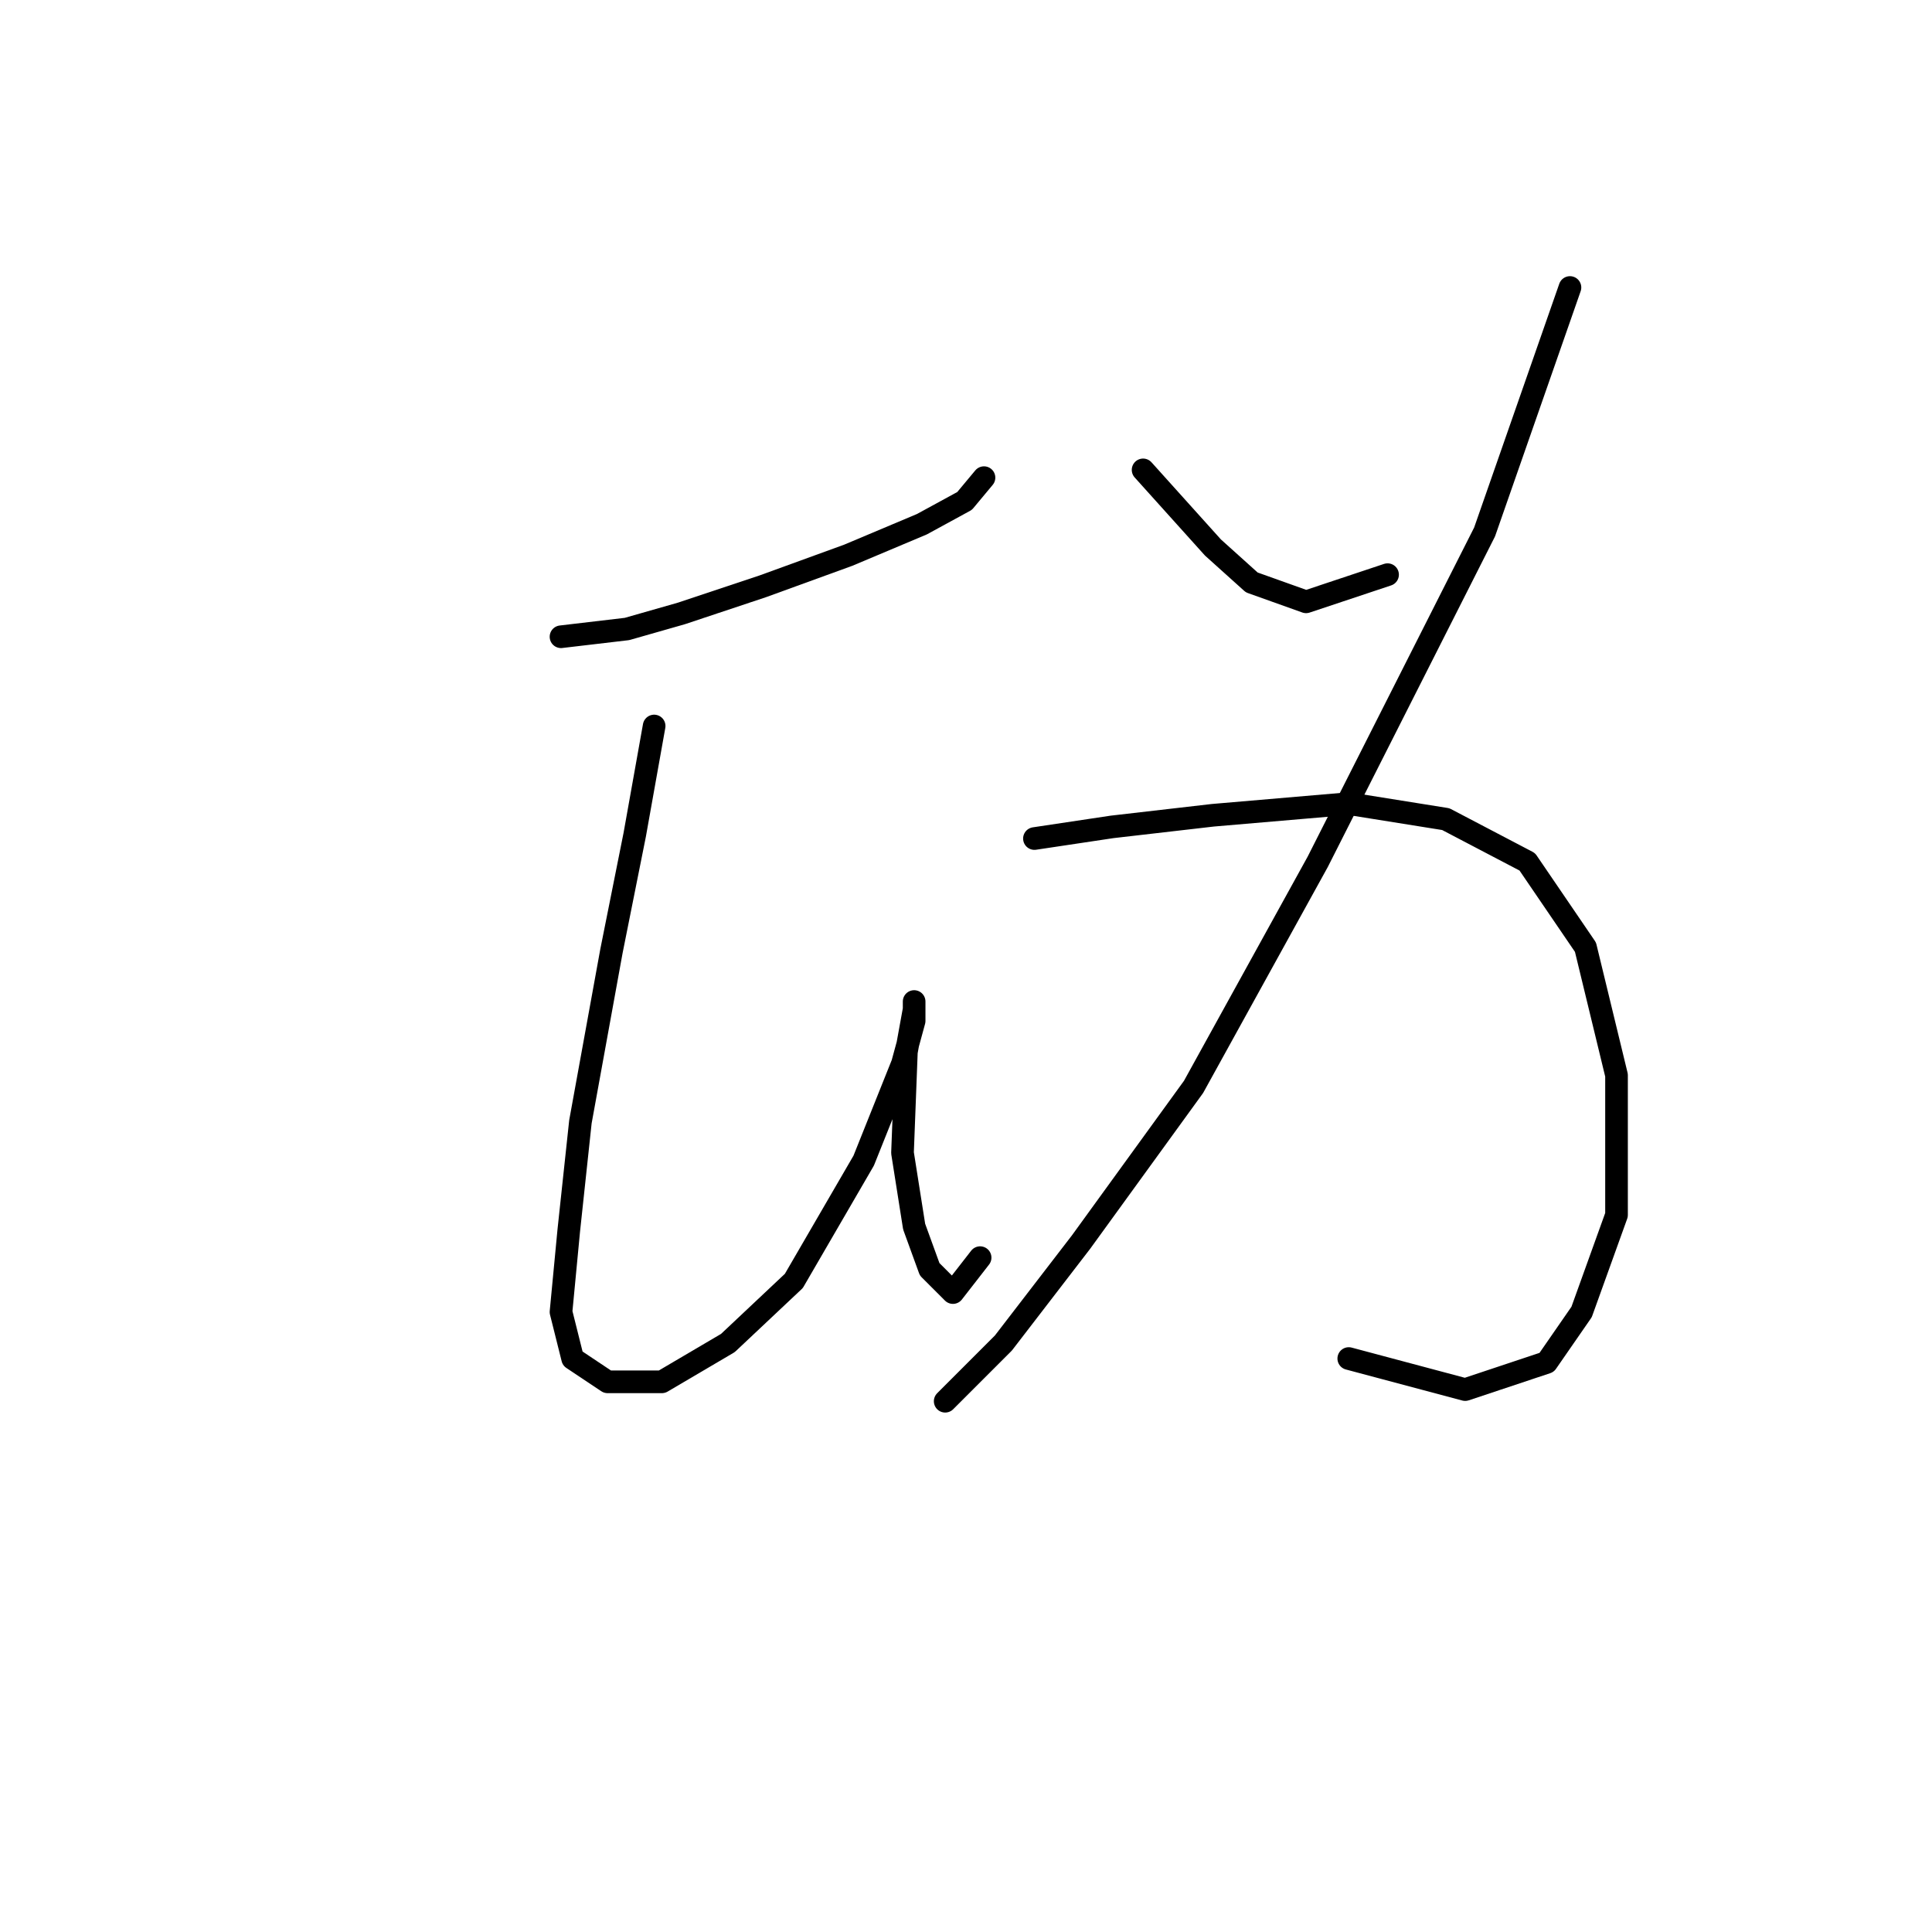 <?xml version="1.0" standalone="no"?>
    <svg width="256" height="256" xmlns="http://www.w3.org/2000/svg" version="1.1">
    <polyline stroke="black" stroke-width="3" stroke-linecap="round" fill="transparent" stroke-linejoin="round" points="74.336 84.373 83.078 83.344 90.276 81.288 101.075 77.688 112.387 73.575 122.157 69.461 127.813 66.376 130.384 63.291 130.384 63.291 " />
        <polyline stroke="black" stroke-width="3" stroke-linecap="round" fill="transparent" stroke-linejoin="round" points="86.677 96.199 84.106 110.597 81.021 126.023 76.907 148.647 75.365 163.045 74.336 173.843 75.879 180.013 80.507 183.099 87.705 183.099 96.447 177.957 105.188 169.729 114.444 153.789 119.586 140.934 121.128 135.278 121.128 132.707 121.128 133.736 120.1 139.392 119.586 152.761 121.128 162.531 123.185 168.187 126.27 171.272 129.87 166.644 129.87 166.644 " />
        <polyline stroke="black" stroke-width="3" stroke-linecap="round" fill="transparent" stroke-linejoin="round" points="151.466 62.262 160.721 72.546 165.863 77.174 173.062 79.745 183.86 76.146 183.86 76.146 " />
        <polyline stroke="black" stroke-width="3" stroke-linecap="round" fill="transparent" stroke-linejoin="round" points="208.028 38.095 196.715 70.489 174.605 114.196 158.151 144.02 143.239 164.588 132.955 177.957 125.242 185.67 125.242 185.67 " />
        <polyline stroke="black" stroke-width="3" stroke-linecap="round" fill="transparent" stroke-linejoin="round" points="137.068 111.111 147.352 109.568 160.721 108.026 178.718 106.483 191.573 108.54 202.371 114.196 210.084 125.509 214.198 142.477 214.198 160.988 209.57 173.843 204.942 180.528 194.144 184.127 178.718 180.013 178.718 180.013 " />
        </svg>